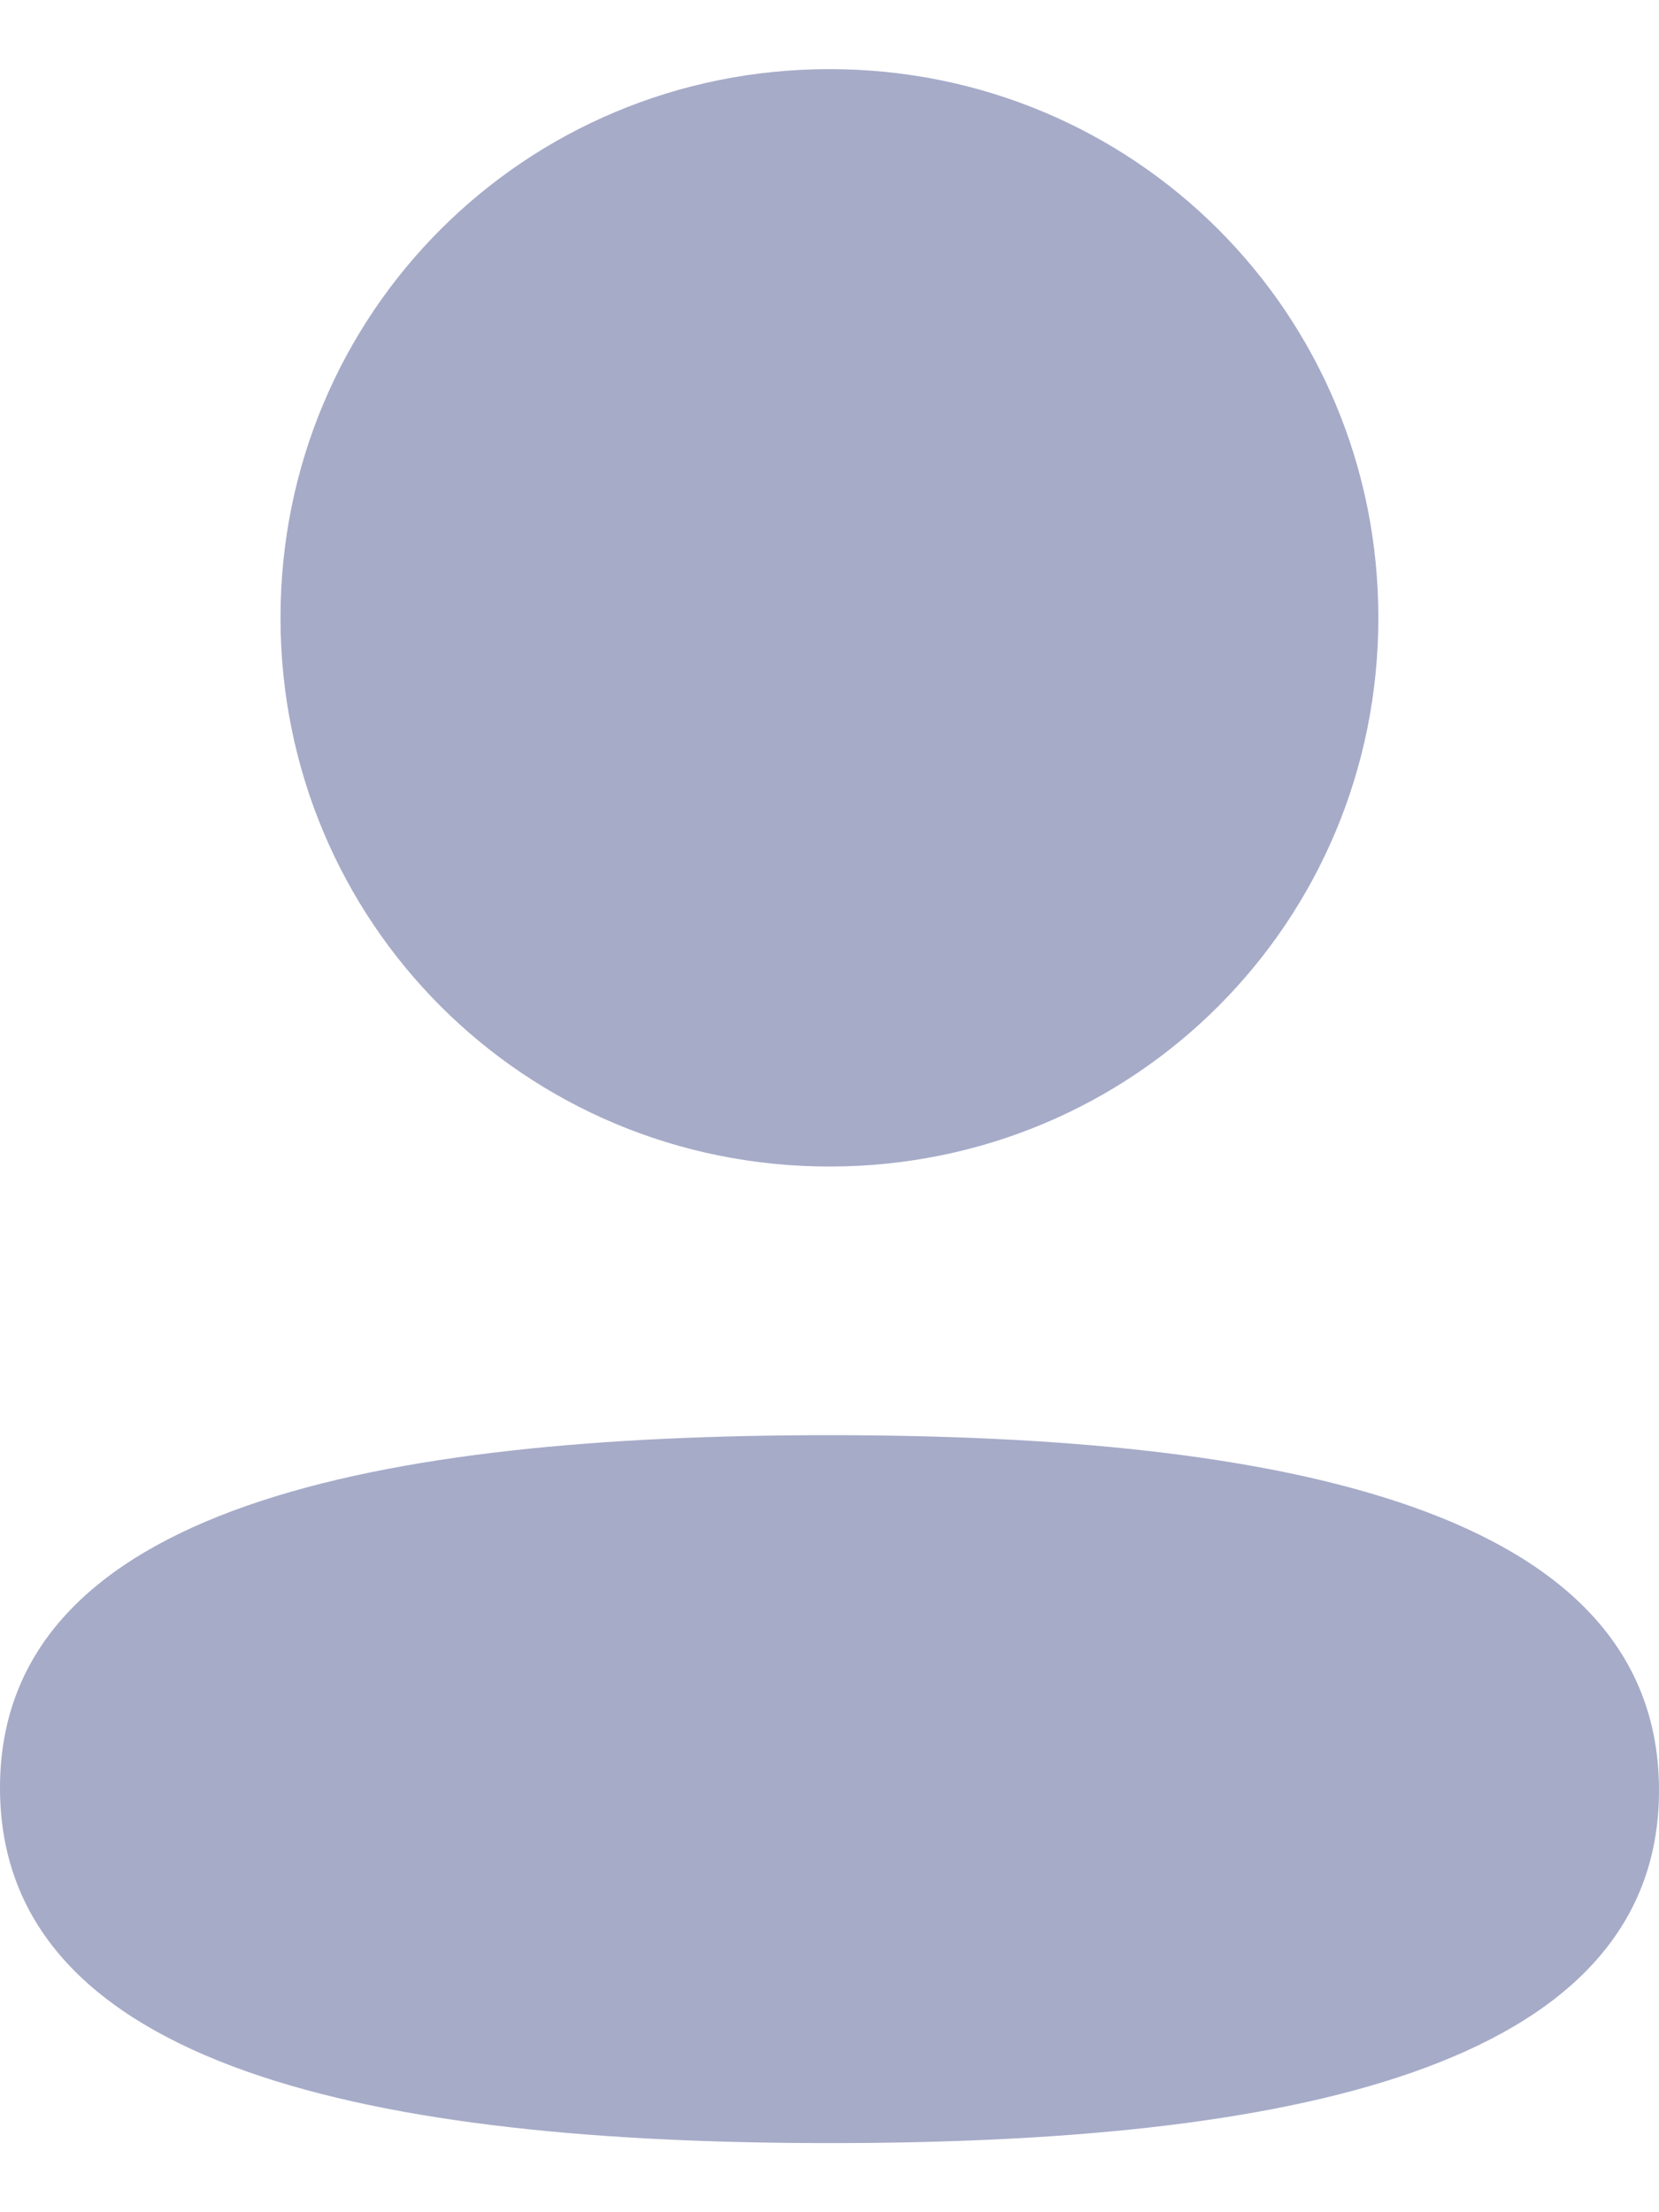 <svg width="12" height="16" viewBox="0 0 12 16" fill="none" xmlns="http://www.w3.org/2000/svg">
<g id="Profile">
<path id="Profile_2" fill-rule="evenodd" clip-rule="evenodd" d="M9.97 4.468C9.97 6.671 8.204 8.437 6 8.437C3.796 8.437 2.029 6.671 2.029 4.468C2.029 2.266 3.796 0.5 6 0.5C8.204 0.5 9.97 2.266 9.97 4.468ZM6 15.5C2.747 15.5 0 14.971 0 12.931C0 10.89 2.764 10.38 6 10.38C9.254 10.38 12 10.909 12 12.949C12 14.99 9.236 15.5 6 15.5Z" fill="#A6ABC8"/>
</g>
</svg>
